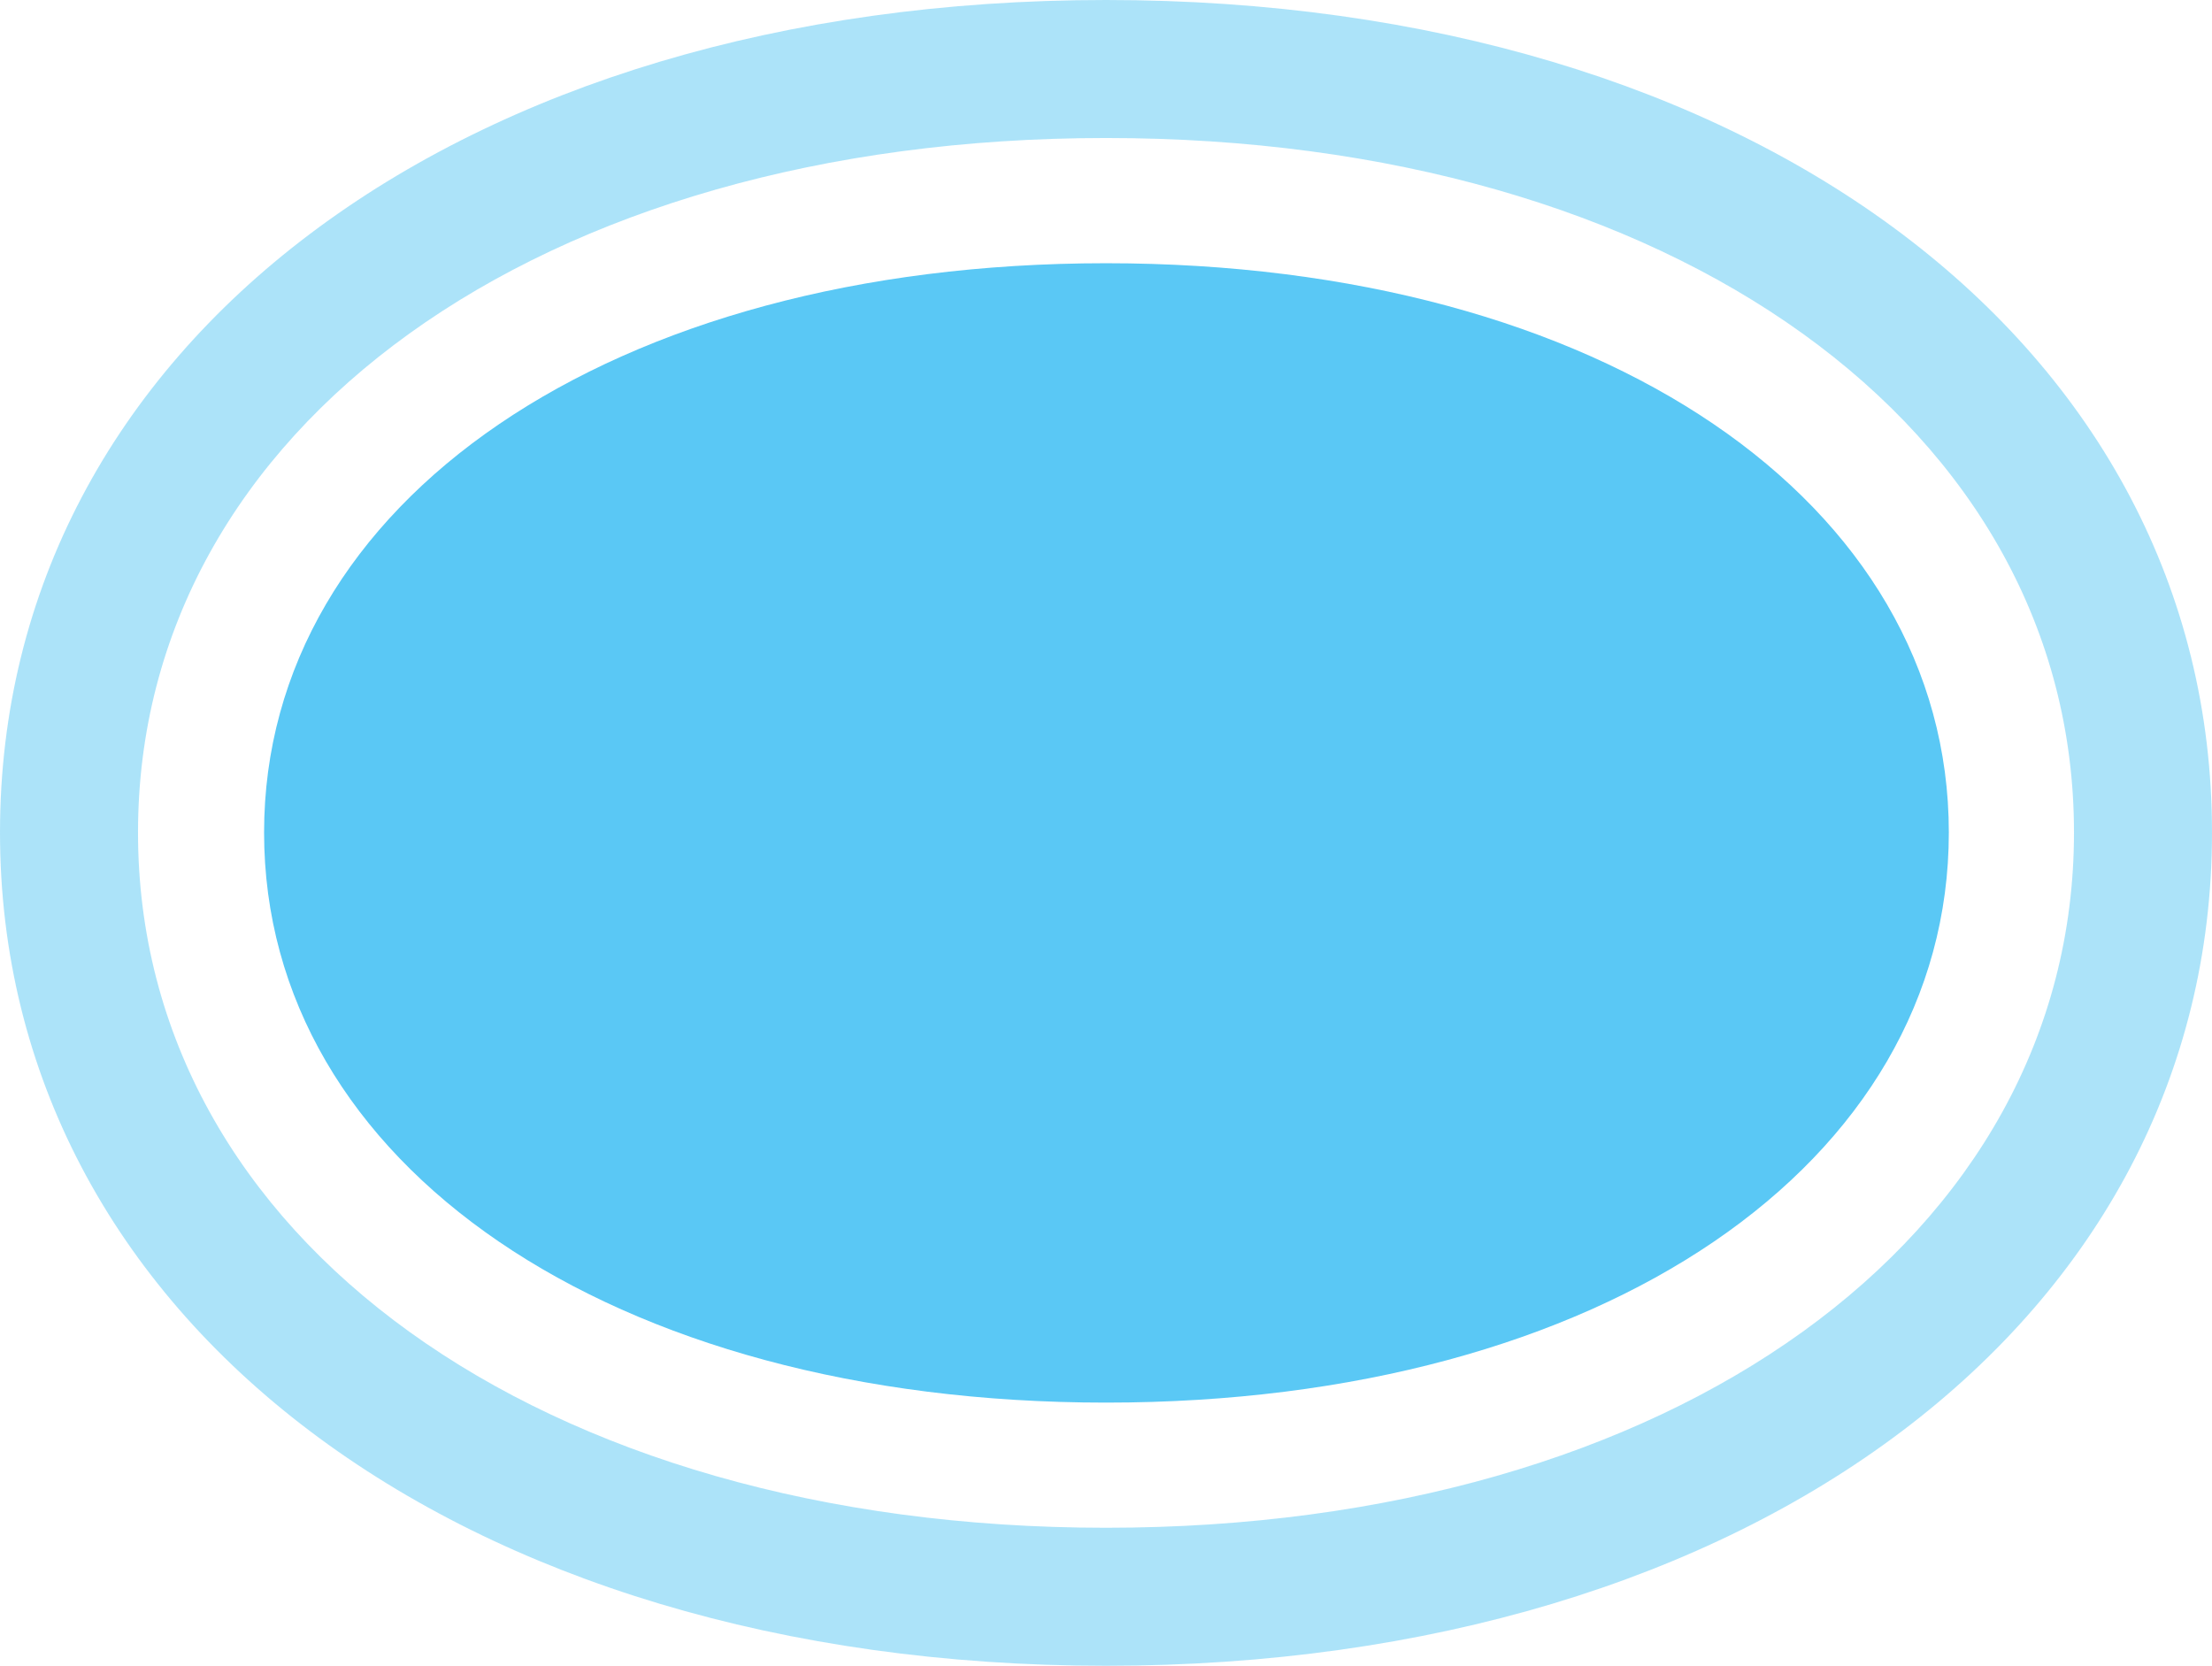 <?xml version="1.0" encoding="UTF-8"?>
<!--Generator: Apple Native CoreSVG 175.5-->
<!DOCTYPE svg
PUBLIC "-//W3C//DTD SVG 1.1//EN"
       "http://www.w3.org/Graphics/SVG/1.1/DTD/svg11.dtd">
<svg version="1.1" xmlns="http://www.w3.org/2000/svg" xmlns:xlink="http://www.w3.org/1999/xlink" width="31.494" height="23.718">
 <g>
  <rect height="23.718" opacity="0" width="31.494" x="0" y="0"/>
  <path d="M0 11.853C0 18.762 6.519 23.718 15.747 23.718C24.976 23.718 31.494 18.762 31.494 11.853C31.494 4.932 24.976 0 15.747 0C6.519 0 0 4.932 0 11.853ZM1.965 11.853C1.965 6.091 7.678 1.965 15.747 1.965C23.816 1.965 29.529 6.091 29.529 11.853C29.529 17.615 23.816 21.753 15.747 21.753C7.678 21.753 1.965 17.615 1.965 11.853Z" fill="#5ac8f5" fill-opacity="0.5"/>
  <path d="M3.76 11.853C3.76 16.565 8.679 19.971 15.747 19.971C22.827 19.971 27.747 16.565 27.747 11.853C27.747 7.153 22.815 3.748 15.747 3.748C8.691 3.748 3.76 7.153 3.76 11.853Z" fill="#5ac8f5"/>
 </g>
</svg>
